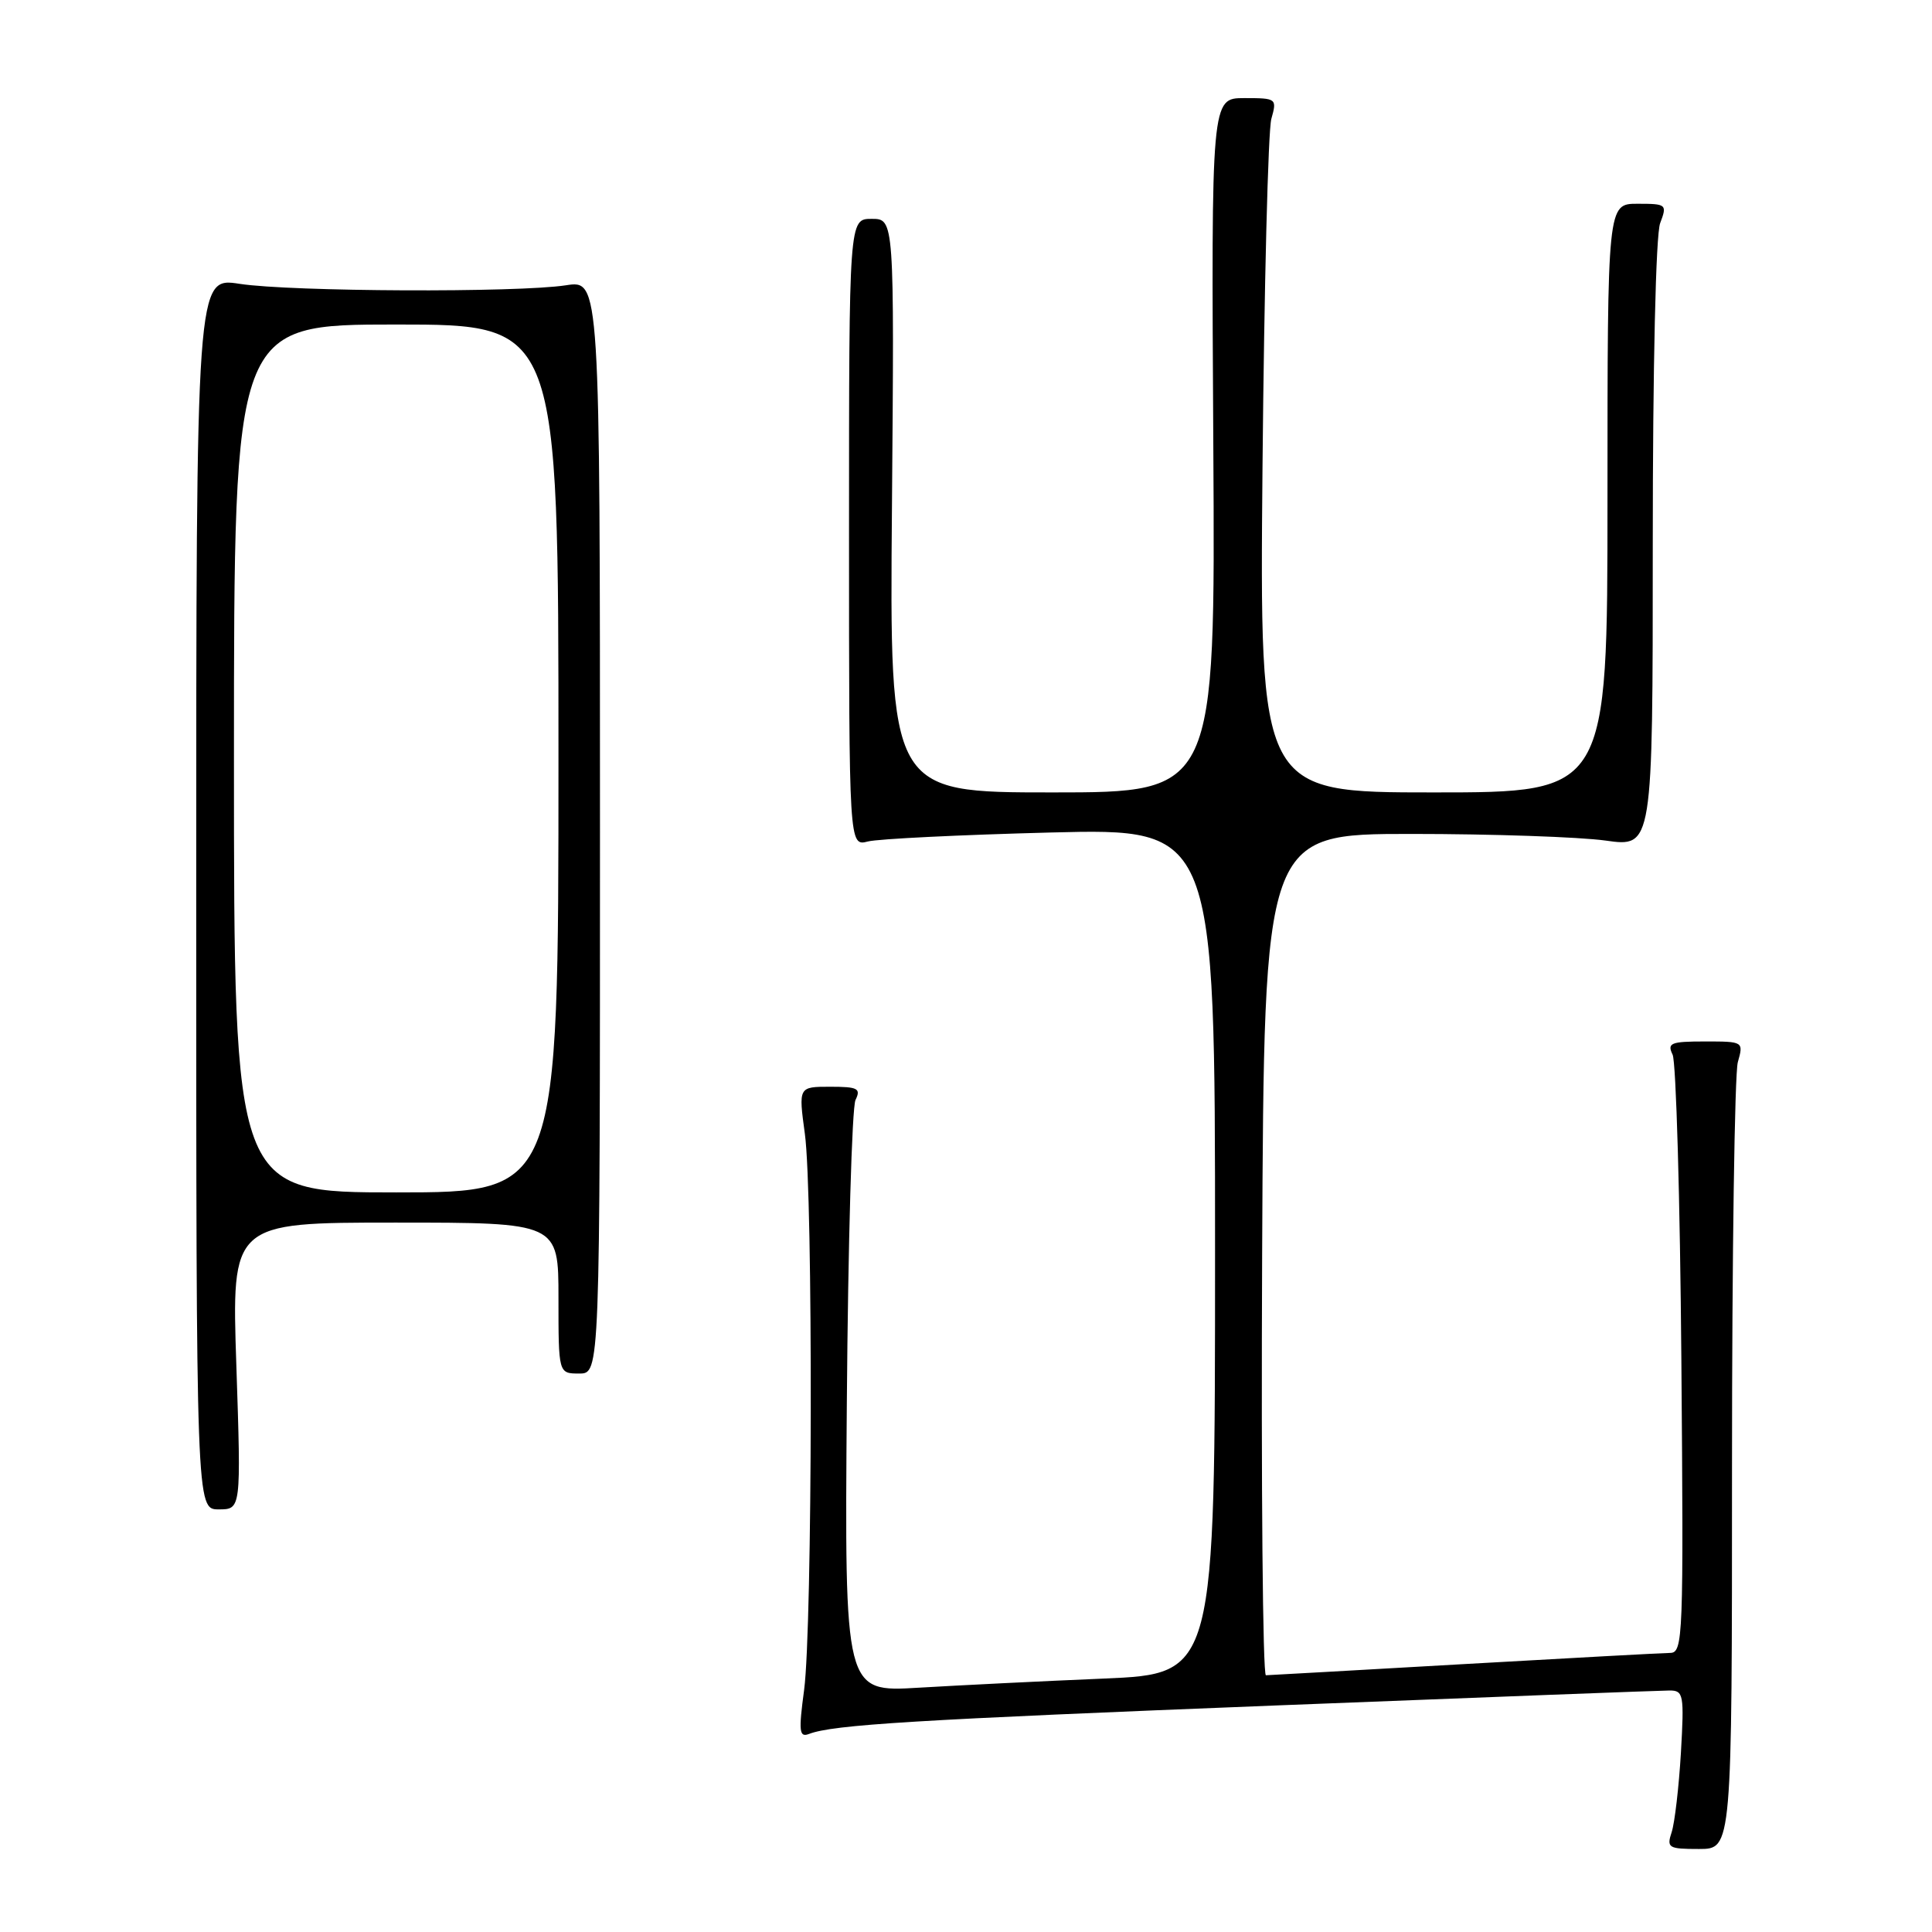 <?xml version="1.0" encoding="UTF-8" standalone="no"?>
<!DOCTYPE svg PUBLIC "-//W3C//DTD SVG 1.1//EN" "http://www.w3.org/Graphics/SVG/1.1/DTD/svg11.dtd" >
<svg xmlns="http://www.w3.org/2000/svg" xmlns:xlink="http://www.w3.org/1999/xlink" version="1.1" viewBox="0 0 256 256">
 <g >
 <path fill="currentColor"
d=" M 229.50 194.25 C 229.50 166.34 229.85 142.26 230.27 140.75 C 231.04 138.01 231.02 138.00 225.91 138.00 C 221.38 138.00 220.88 138.20 221.63 139.75 C 222.09 140.71 222.62 158.94 222.79 180.25 C 223.09 217.04 223.02 219.00 221.30 219.02 C 220.31 219.03 208.03 219.70 194.00 220.50 C 179.97 221.30 168.16 221.97 167.74 221.98 C 167.32 221.99 167.10 196.91 167.24 166.25 C 167.50 110.50 167.50 110.50 187.00 110.50 C 197.72 110.50 209.31 110.90 212.75 111.38 C 219.00 112.26 219.00 112.26 219.00 72.19 C 219.00 48.58 219.40 31.08 219.98 29.57 C 220.92 27.08 220.83 27.00 216.98 27.00 C 213.00 27.00 213.00 27.00 213.00 66.00 C 213.00 105.00 213.00 105.00 189.95 105.00 C 166.90 105.00 166.90 105.00 167.29 61.75 C 167.51 37.96 168.03 17.26 168.46 15.75 C 169.22 13.05 169.15 13.00 164.87 13.00 C 160.50 13.00 160.50 13.00 160.77 59.00 C 161.04 105.00 161.04 105.00 139.45 105.00 C 117.87 105.00 117.87 105.00 118.19 67.00 C 118.50 29.00 118.50 29.00 115.50 29.00 C 112.50 29.00 112.50 29.00 112.50 70.57 C 112.50 112.14 112.50 112.14 115.00 111.50 C 116.38 111.15 127.29 110.62 139.25 110.31 C 161.00 109.76 161.00 109.76 161.00 165.78 C 161.00 221.79 161.00 221.79 146.25 222.42 C 138.14 222.76 127.09 223.31 121.71 223.63 C 111.91 224.22 111.91 224.22 112.21 185.86 C 112.37 164.76 112.89 146.71 113.36 145.75 C 114.10 144.23 113.67 144.00 110.01 144.00 C 105.80 144.00 105.80 144.00 106.65 150.25 C 107.75 158.31 107.66 215.52 106.55 223.92 C 105.81 229.43 105.90 230.25 107.19 229.76 C 110.38 228.53 121.21 227.87 169.38 225.97 C 196.82 224.89 220.15 224.00 221.23 224.00 C 223.08 224.00 223.17 224.54 222.73 232.25 C 222.46 236.79 221.91 241.51 221.51 242.75 C 220.82 244.85 221.05 245.00 225.13 245.00 C 229.50 245.00 229.50 245.00 229.50 194.25 Z  M 31.32 181.00 C 30.68 162.00 30.68 162.00 52.34 162.00 C 74.00 162.00 74.00 162.00 74.00 172.00 C 74.00 182.00 74.00 182.00 76.75 182.00 C 79.50 182.00 79.50 182.00 79.50 109.55 C 79.50 37.11 79.50 37.11 75.00 37.80 C 68.61 38.79 38.60 38.66 31.75 37.61 C 26.00 36.72 26.00 36.72 26.00 118.36 C 26.00 200.00 26.00 200.00 28.98 200.00 C 31.95 200.00 31.95 200.00 31.32 181.00 Z  M 31.00 100.50 C 31.00 43.00 31.00 43.00 52.50 43.00 C 74.00 43.00 74.00 43.00 74.00 100.50 C 74.00 158.00 74.00 158.00 52.50 158.00 C 31.00 158.00 31.00 158.00 31.00 100.50 Z "/>
</g>
</svg>